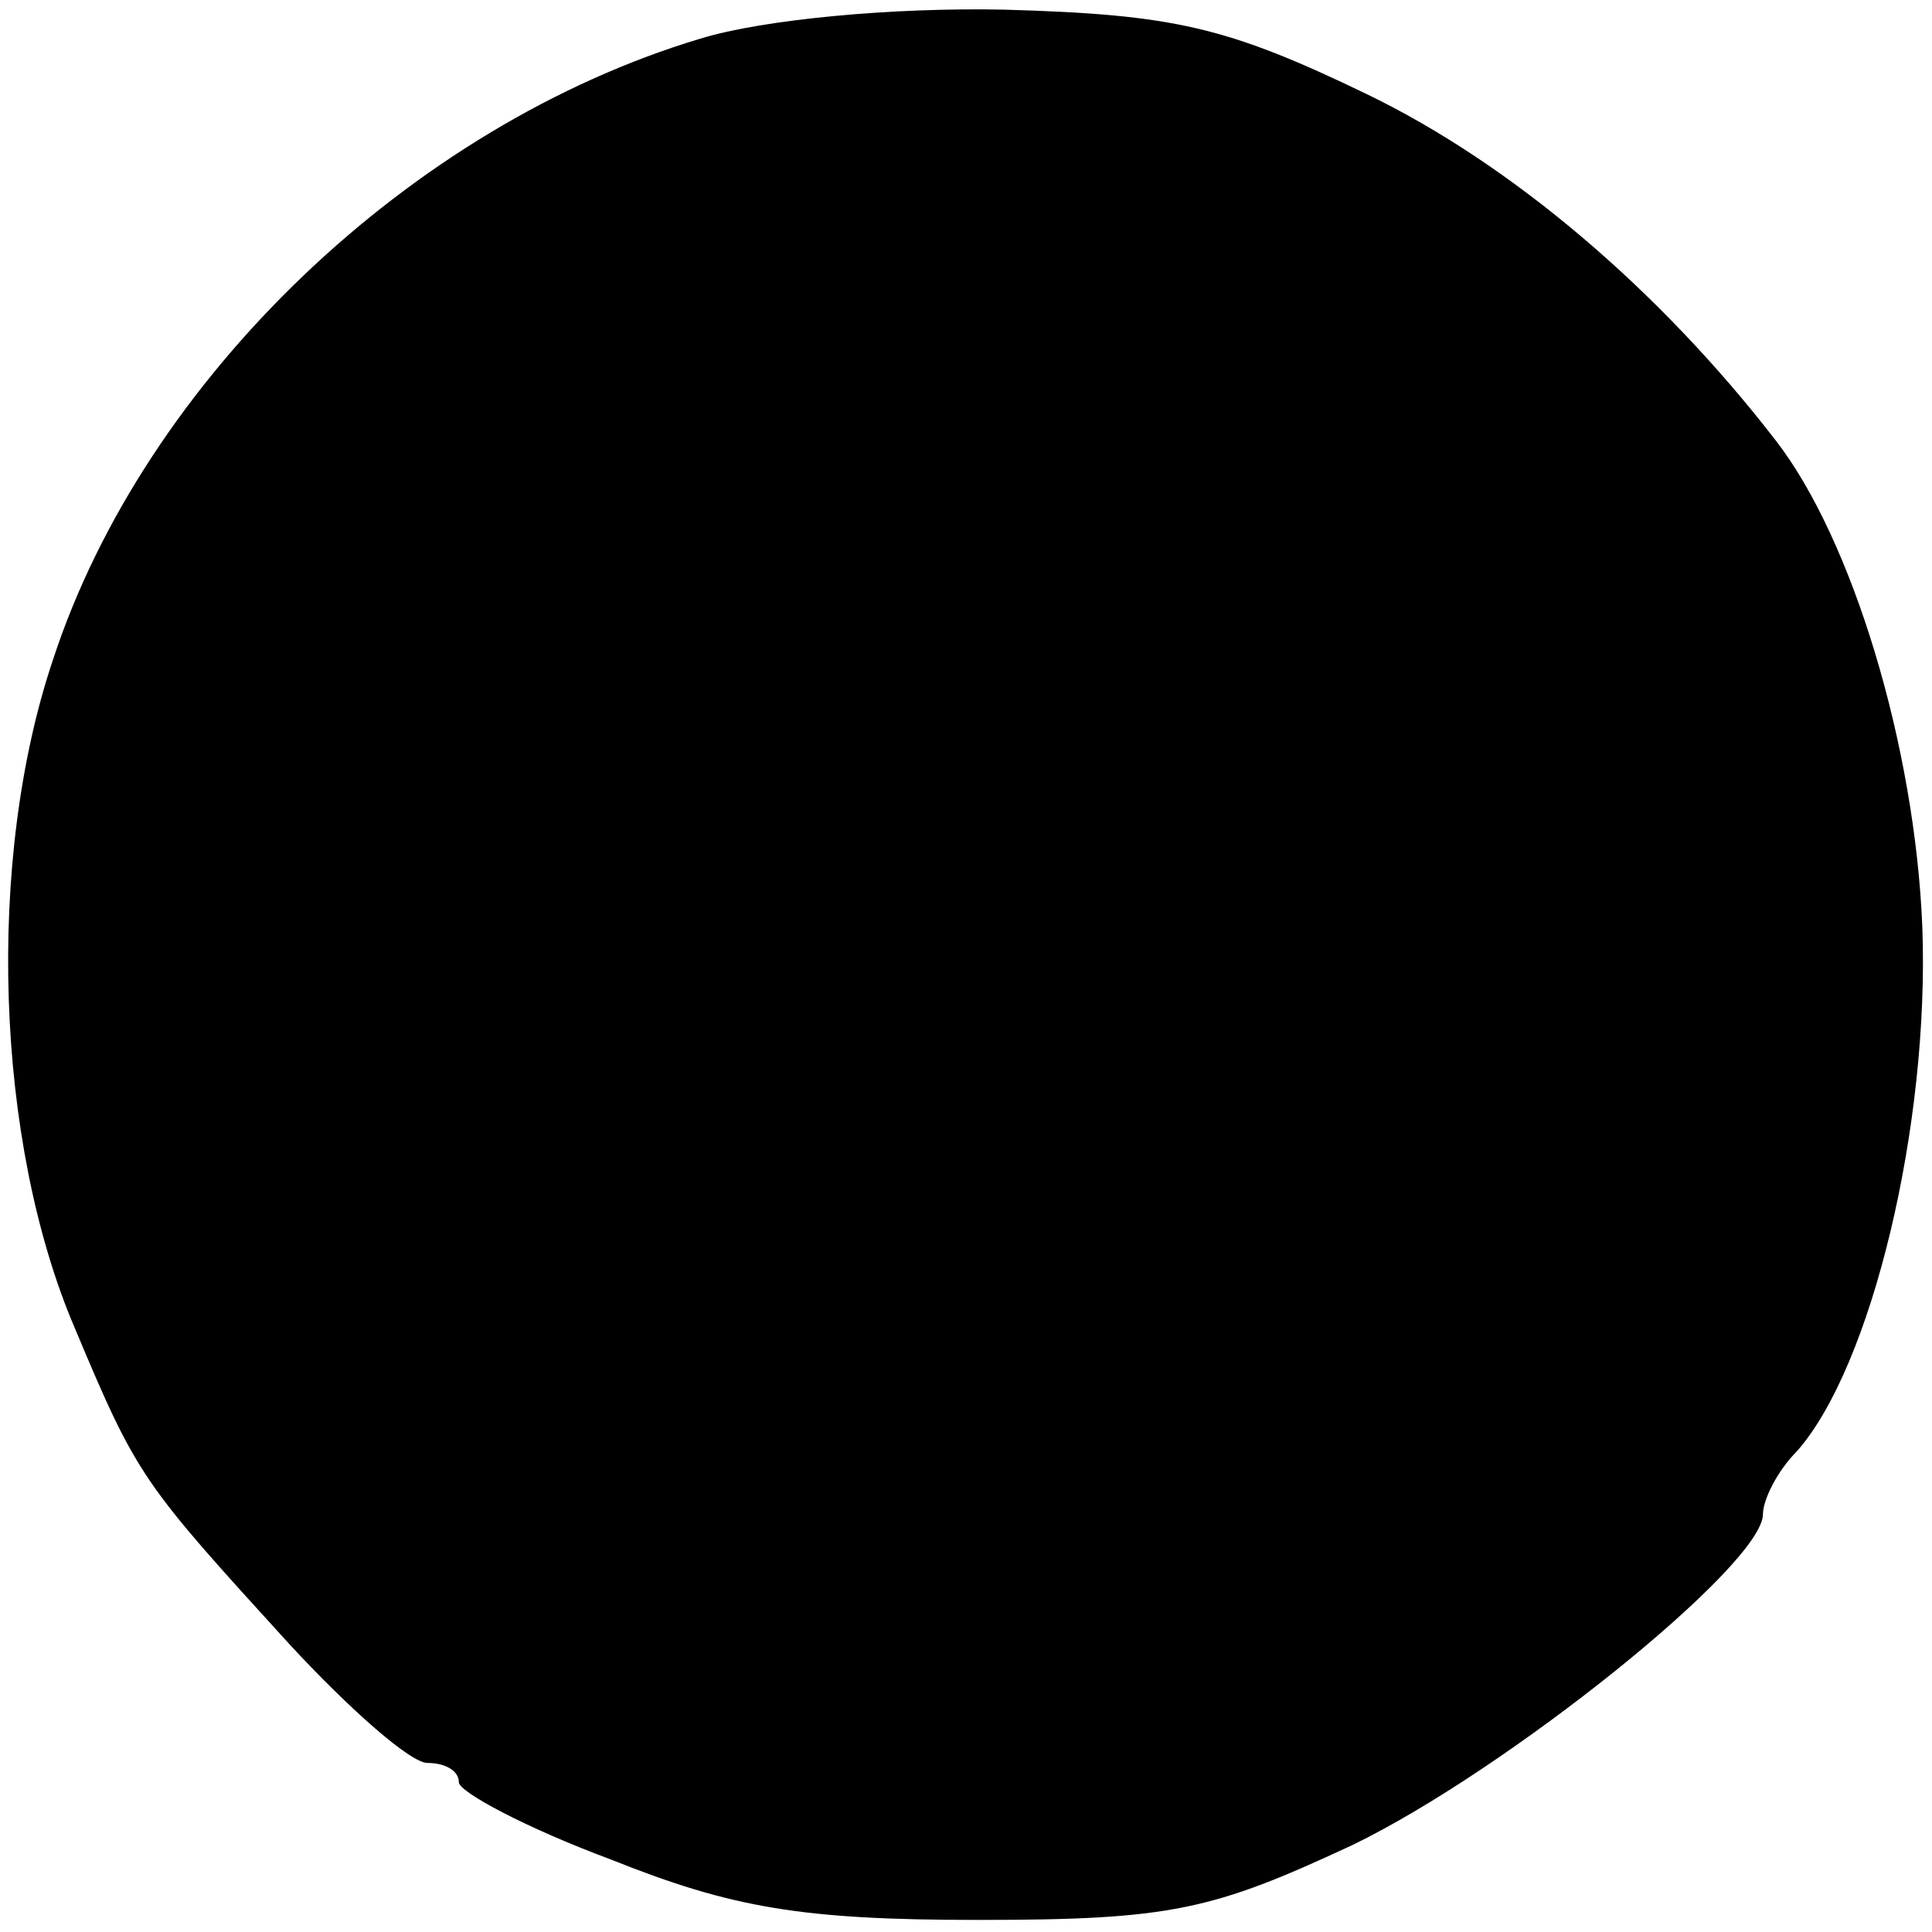 <?xml version="1.0" standalone="no"?>
<!DOCTYPE svg PUBLIC "-//W3C//DTD SVG 20010904//EN"
 "http://www.w3.org/TR/2001/REC-SVG-20010904/DTD/svg10.dtd">
<svg version="1.0" xmlns="http://www.w3.org/2000/svg"
 width="80pt" height="80pt" viewBox="0 0 80 80"
 preserveAspectRatio="xMidYMid meet">
<g transform="translate(0,80) scale(0.1,-0.1)"
fill="#000000" stroke="none">
<path d="M290 784 c-120 -36 -230 -141 -268 -257 -28 -83 -24 -200 9 -277 26
-62 28 -64 89 -131 25 -27 50 -49 57 -49 7 0 13 -3 13 -8 0 -4 28 -19 63 -32
50 -20 79 -25 152 -25 80 0 97 4 155 31 64 31 170 116 170 137 0 6 6 18 14 26
31 35 55 135 52 217 -3 75 -29 161 -61 202 -48 62 -109 114 -169 143 -58 28
-80 33 -150 35 -46 1 -100 -4 -126 -12z"/>
</g>
</svg>
